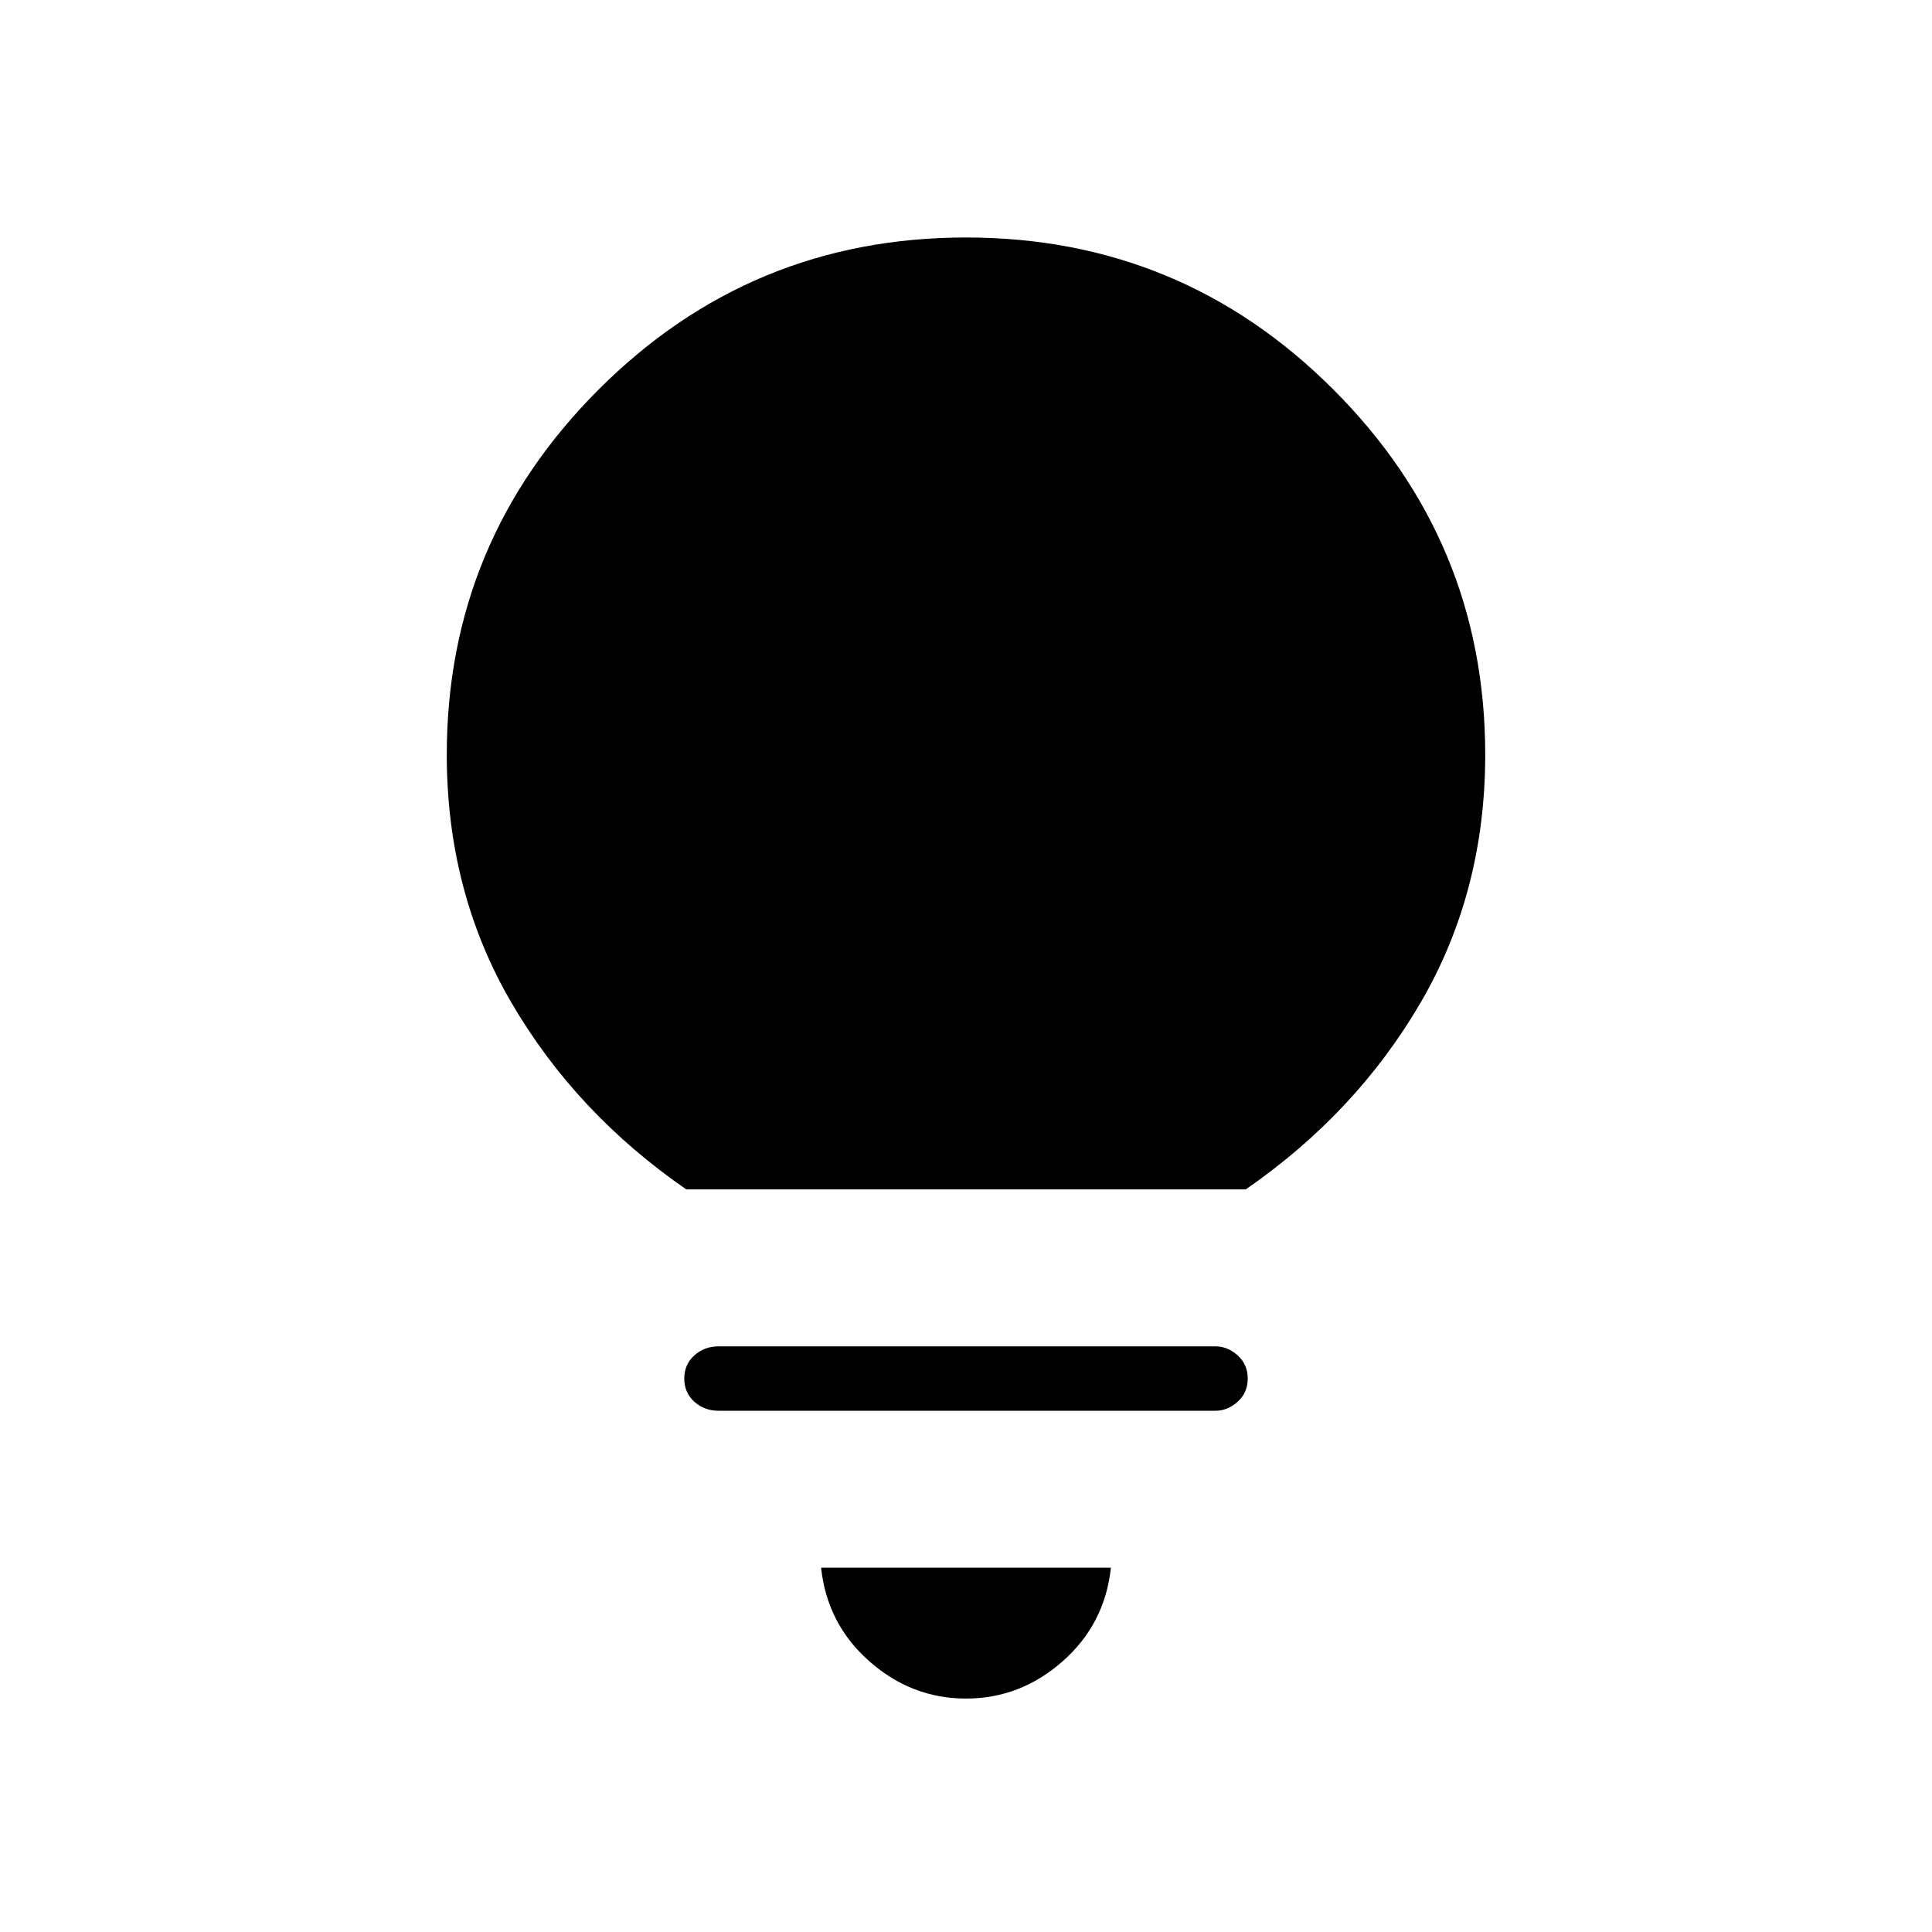 <svg xmlns="http://www.w3.org/2000/svg" height="40" width="40"><path d="M20 35.167q-1.125 0-2-.771t-1-1.938h6q-.125 1.167-1 1.938-.875.771-2 .771Zm-5.125-5.959q-.292 0-.5-.187-.208-.188-.208-.479 0-.292.208-.48.208-.187.5-.187h10.292q.25 0 .458.187.208.188.208.48 0 .291-.208.479-.208.187-.458.187Zm-.667-4.583q-2.291-1.583-3.625-3.875-1.333-2.292-1.333-5.125 0-4.417 3.146-7.562Q15.542 4.917 20 4.917t7.604 3.146q3.146 3.145 3.146 7.562 0 2.833-1.333 5.125-1.334 2.292-3.625 3.875Z"/></svg>